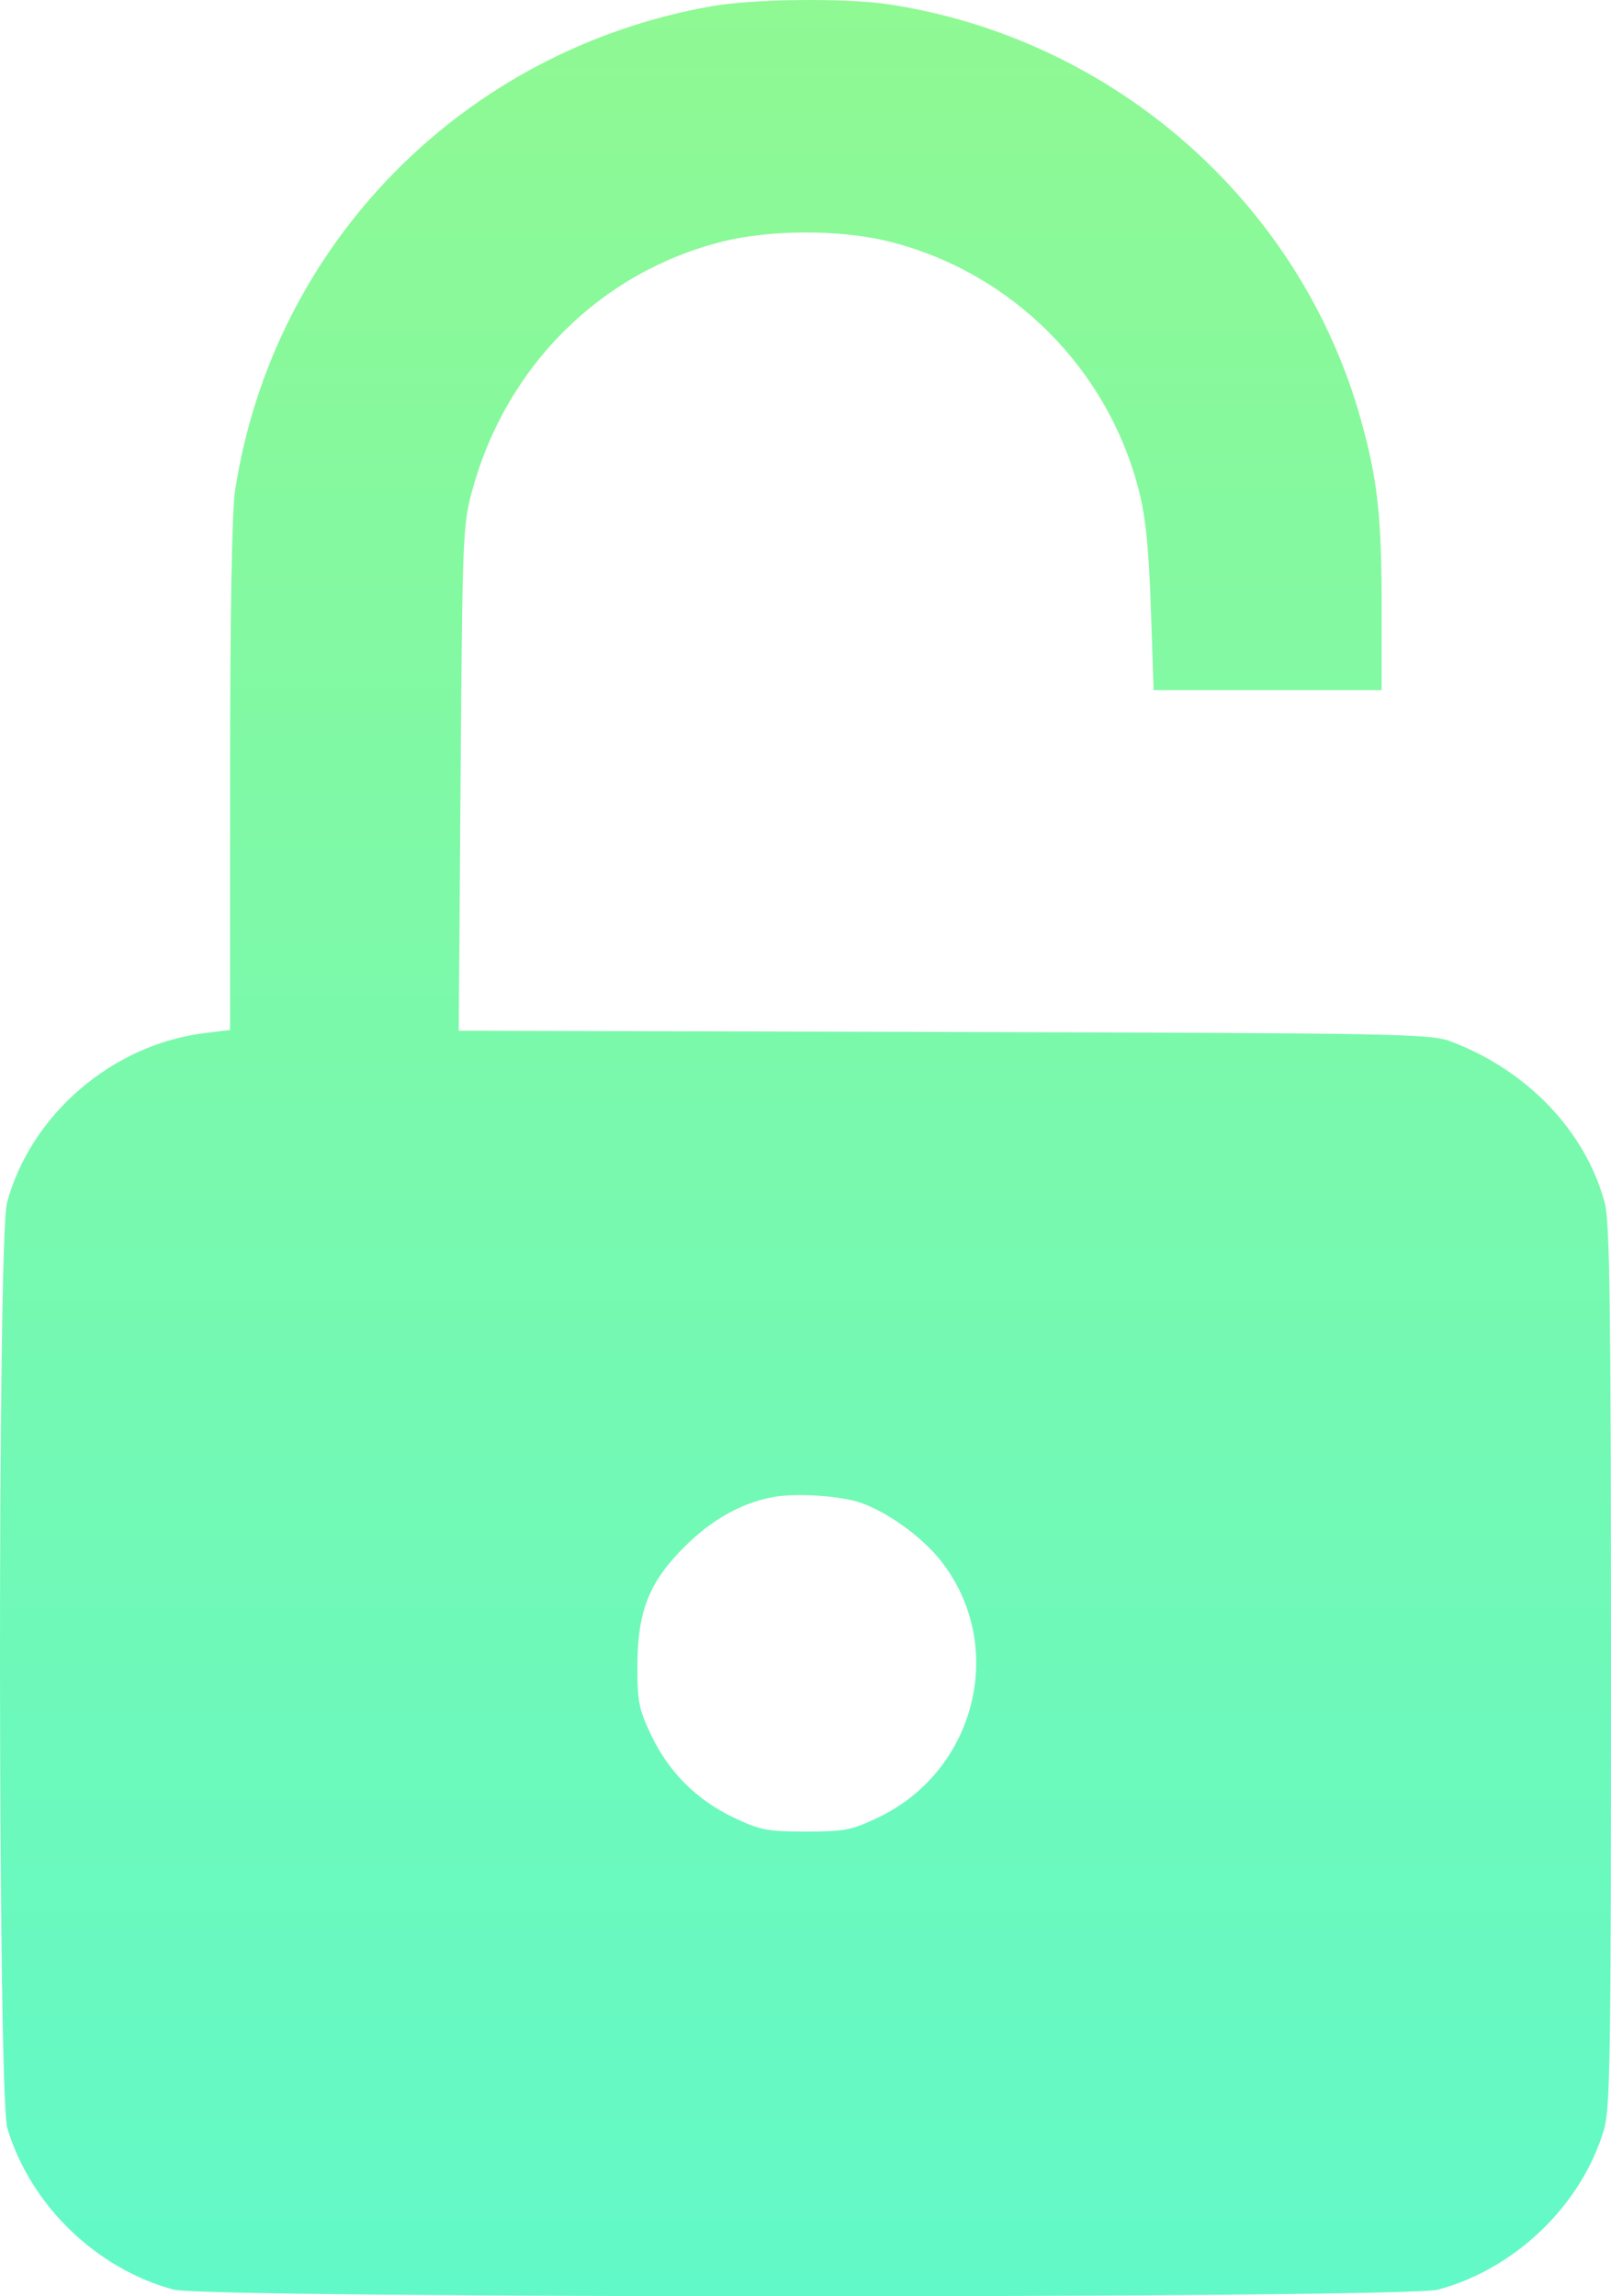 <svg width="40" height="57" viewBox="0 0 40 57" fill="none" xmlns="http://www.w3.org/2000/svg">
<path fill-rule="evenodd" clip-rule="evenodd" d="M17.664 0.156C11.505 1.241 6.763 6.068 5.834 12.197C5.758 12.701 5.713 15.325 5.713 19.282V25.566L5.071 25.645C2.783 25.929 0.757 27.673 0.172 29.863C-0.063 30.743 -0.055 52.03 0.181 52.821C0.75 54.729 2.389 56.32 4.317 56.835C5.142 57.055 34.877 57.055 35.701 56.835C37.62 56.323 39.266 54.738 39.824 52.867C39.981 52.339 40.001 51.014 40 41.352C39.999 32.478 39.97 30.327 39.846 29.863C39.37 28.081 37.922 26.564 36.012 25.847C35.512 25.66 34.718 25.645 23.434 25.616L11.39 25.585L11.436 19.326C11.48 13.326 11.492 13.029 11.725 12.176C12.565 9.09 14.907 6.759 17.933 5.997C19.132 5.695 20.886 5.695 22.085 5.997C25.117 6.761 27.503 9.142 28.278 12.176C28.445 12.83 28.524 13.605 28.575 15.098L28.644 17.13H31.475H34.305V15.064C34.305 12.813 34.205 11.909 33.792 10.425C32.289 5.028 27.649 0.948 22.054 0.106C20.989 -0.054 18.708 -0.029 17.664 0.156ZM21.366 37.301C22.028 37.526 22.886 38.144 23.352 38.732C25.013 40.827 24.251 43.954 21.796 45.119C21.142 45.429 20.964 45.464 20.009 45.464C19.054 45.464 18.876 45.429 18.222 45.119C17.299 44.681 16.605 43.989 16.168 43.07C15.862 42.426 15.824 42.236 15.826 41.344C15.83 40.003 16.115 39.276 16.977 38.413C17.648 37.74 18.354 37.335 19.137 37.171C19.7 37.053 20.832 37.119 21.366 37.301Z" fill="url(#paint0_linear_186:1887)"/>
<defs>
<linearGradient id="paint0_linear_186:1887" x1="20" y1="0" x2="20" y2="57" gradientUnits="userSpaceOnUse">
<stop stop-color="#8FF993"/>
<stop offset="1" stop-color="#62F9C8"/>
</linearGradient>
</defs>
</svg>
